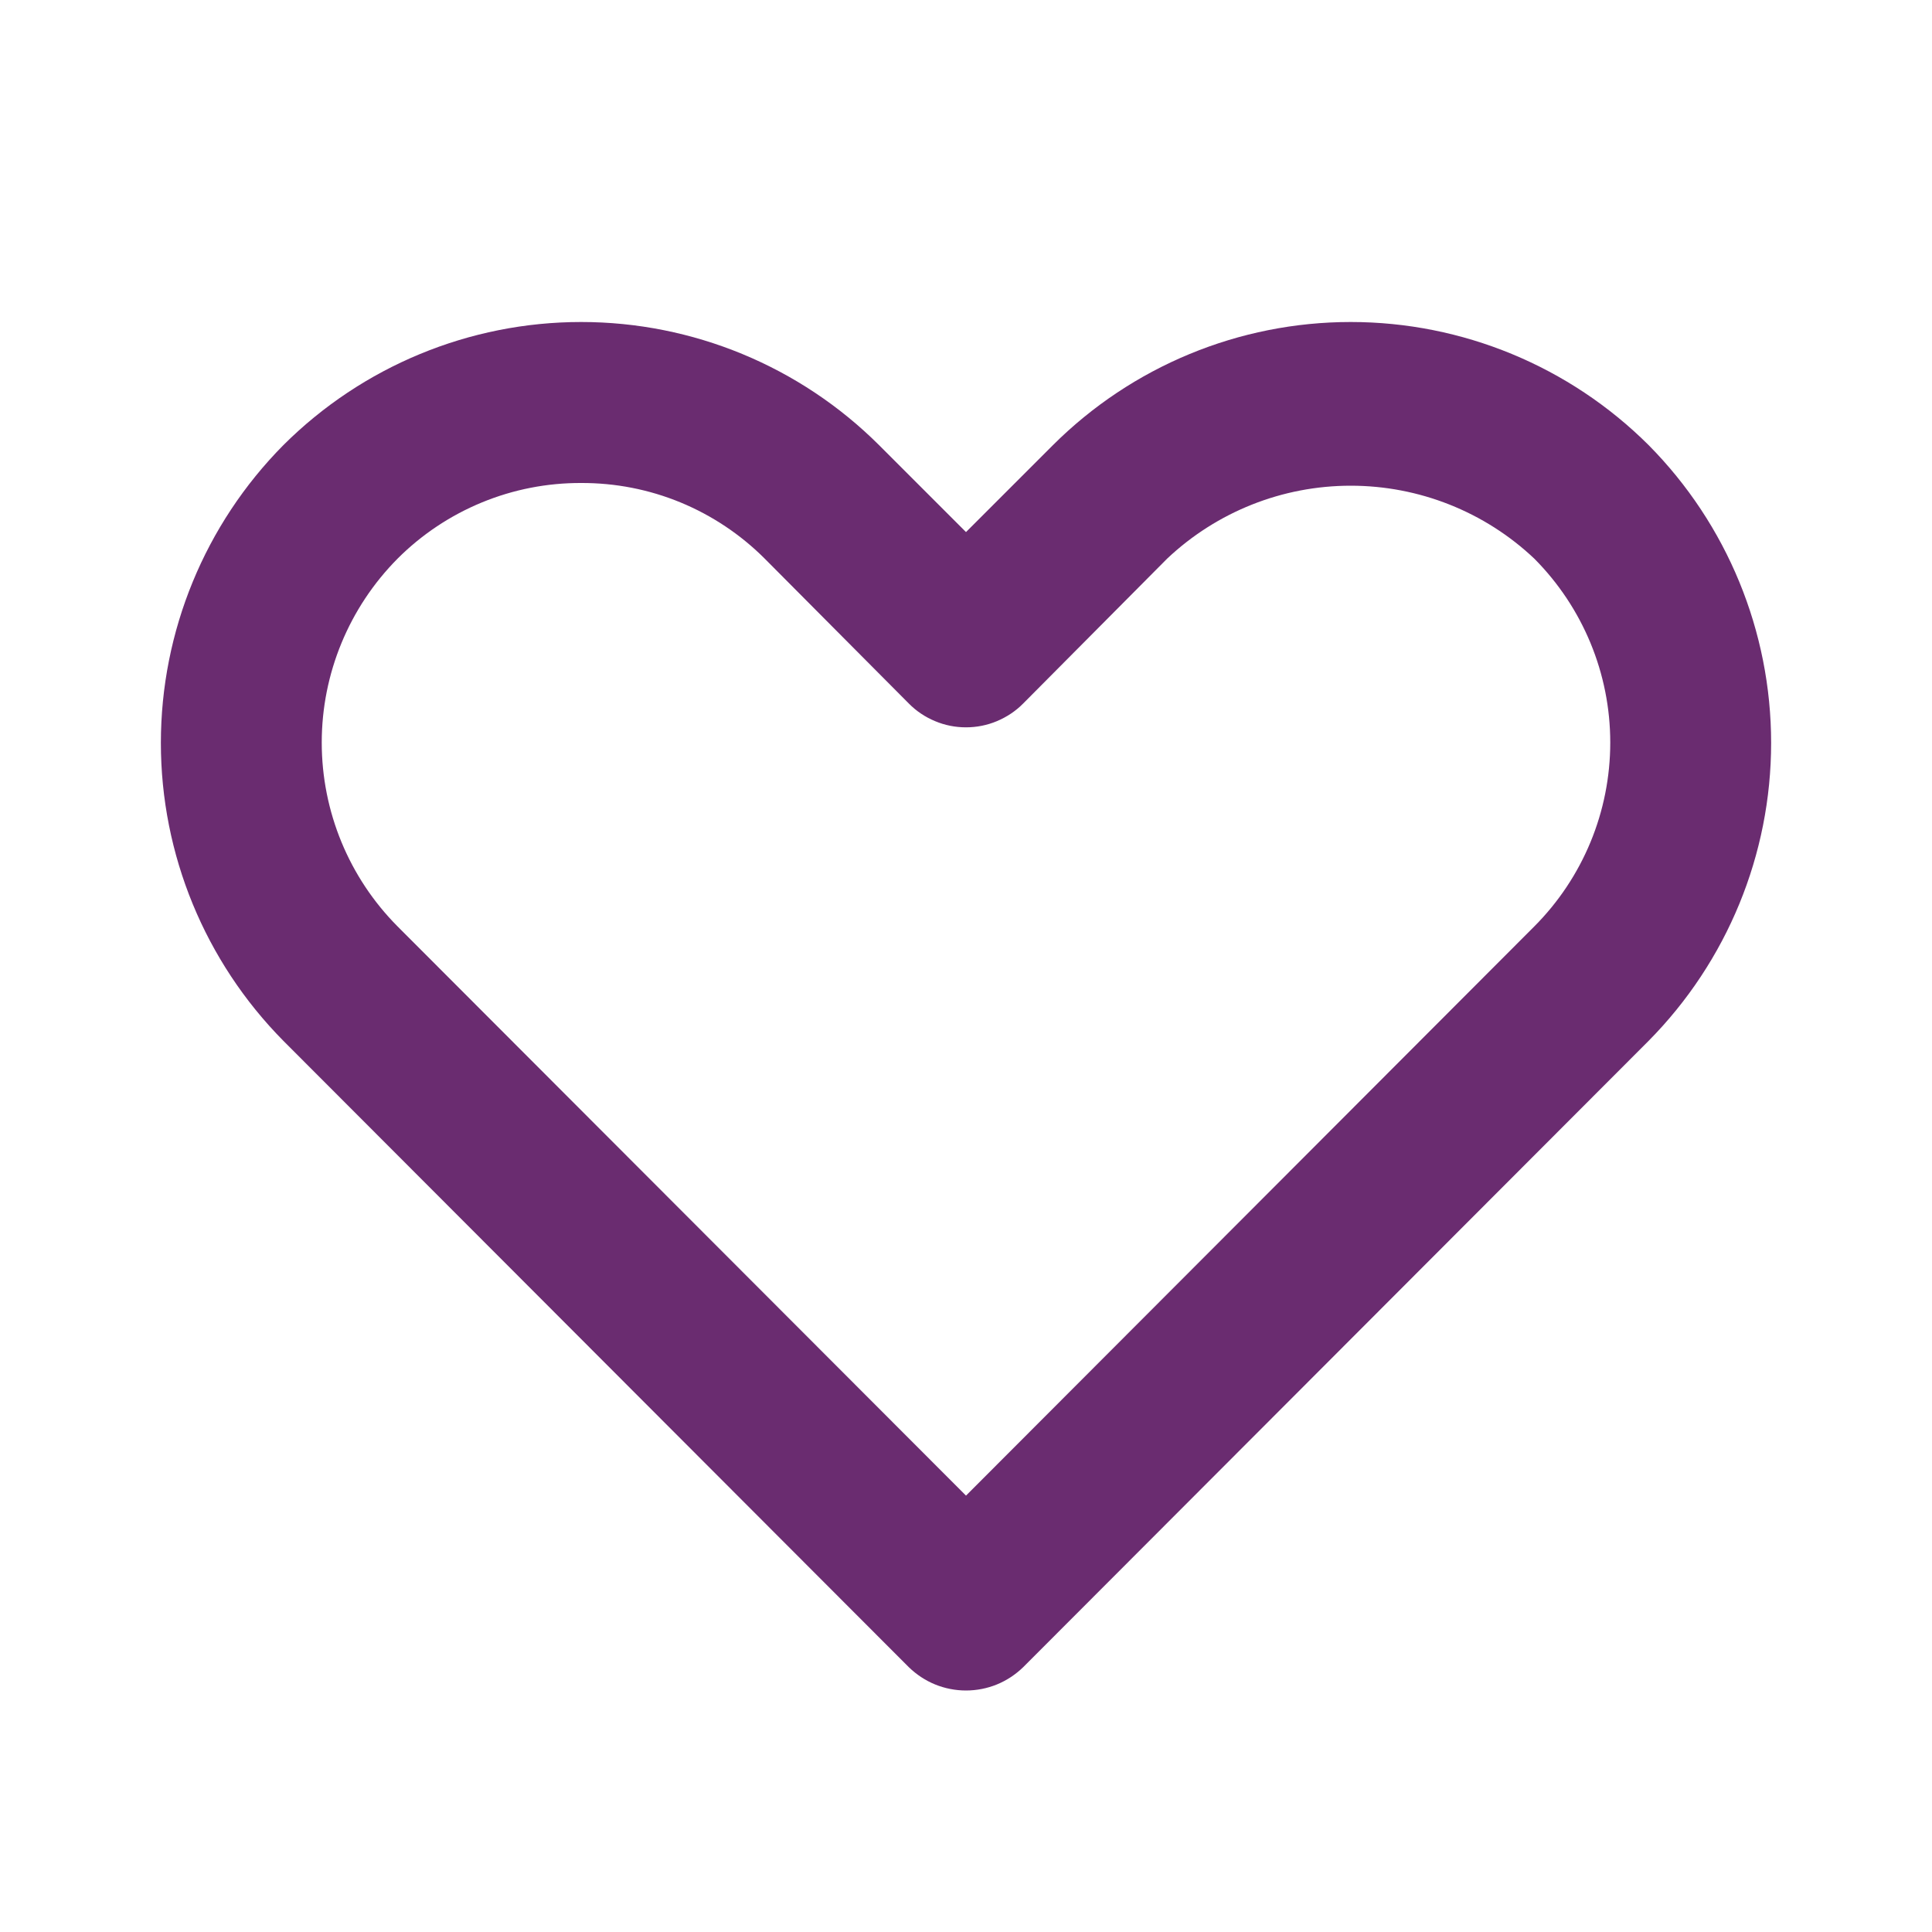 <svg width="15" height="15" viewBox="0 0 15 15" fill="none" xmlns="http://www.w3.org/2000/svg">
<path d="M7.5 13.125C7.418 13.125 7.336 13.109 7.26 13.078C7.184 13.047 7.115 13.001 7.056 12.944L2.2 8.081C1.591 7.465 1.249 6.634 1.249 5.768C1.249 4.902 1.591 4.071 2.2 3.456C2.814 2.844 3.645 2.5 4.512 2.5C5.379 2.5 6.211 2.844 6.825 3.456L7.5 4.131L8.175 3.456C8.789 2.844 9.62 2.5 10.487 2.5C11.354 2.5 12.186 2.844 12.8 3.456C13.409 4.071 13.751 4.902 13.751 5.768C13.751 6.634 13.409 7.465 12.8 8.081L7.944 12.944C7.885 13.001 7.816 13.047 7.74 13.078C7.664 13.109 7.582 13.125 7.5 13.125ZM4.512 3.75C4.248 3.749 3.986 3.8 3.741 3.901C3.496 4.002 3.274 4.15 3.087 4.337C2.71 4.717 2.498 5.23 2.498 5.765C2.498 6.301 2.71 6.814 3.087 7.193L7.5 11.612L11.912 7.193C12.29 6.814 12.502 6.301 12.502 5.765C12.502 5.23 12.29 4.717 11.912 4.337C11.527 3.973 11.017 3.771 10.487 3.771C9.957 3.771 9.448 3.973 9.062 4.337L7.944 5.462C7.886 5.521 7.816 5.567 7.74 5.599C7.664 5.631 7.582 5.647 7.5 5.647C7.417 5.647 7.336 5.631 7.26 5.599C7.183 5.567 7.114 5.521 7.056 5.462L5.937 4.337C5.75 4.15 5.528 4.002 5.284 3.901C5.039 3.8 4.777 3.749 4.512 3.75Z" fill="#6A2C70"/>
</svg>
